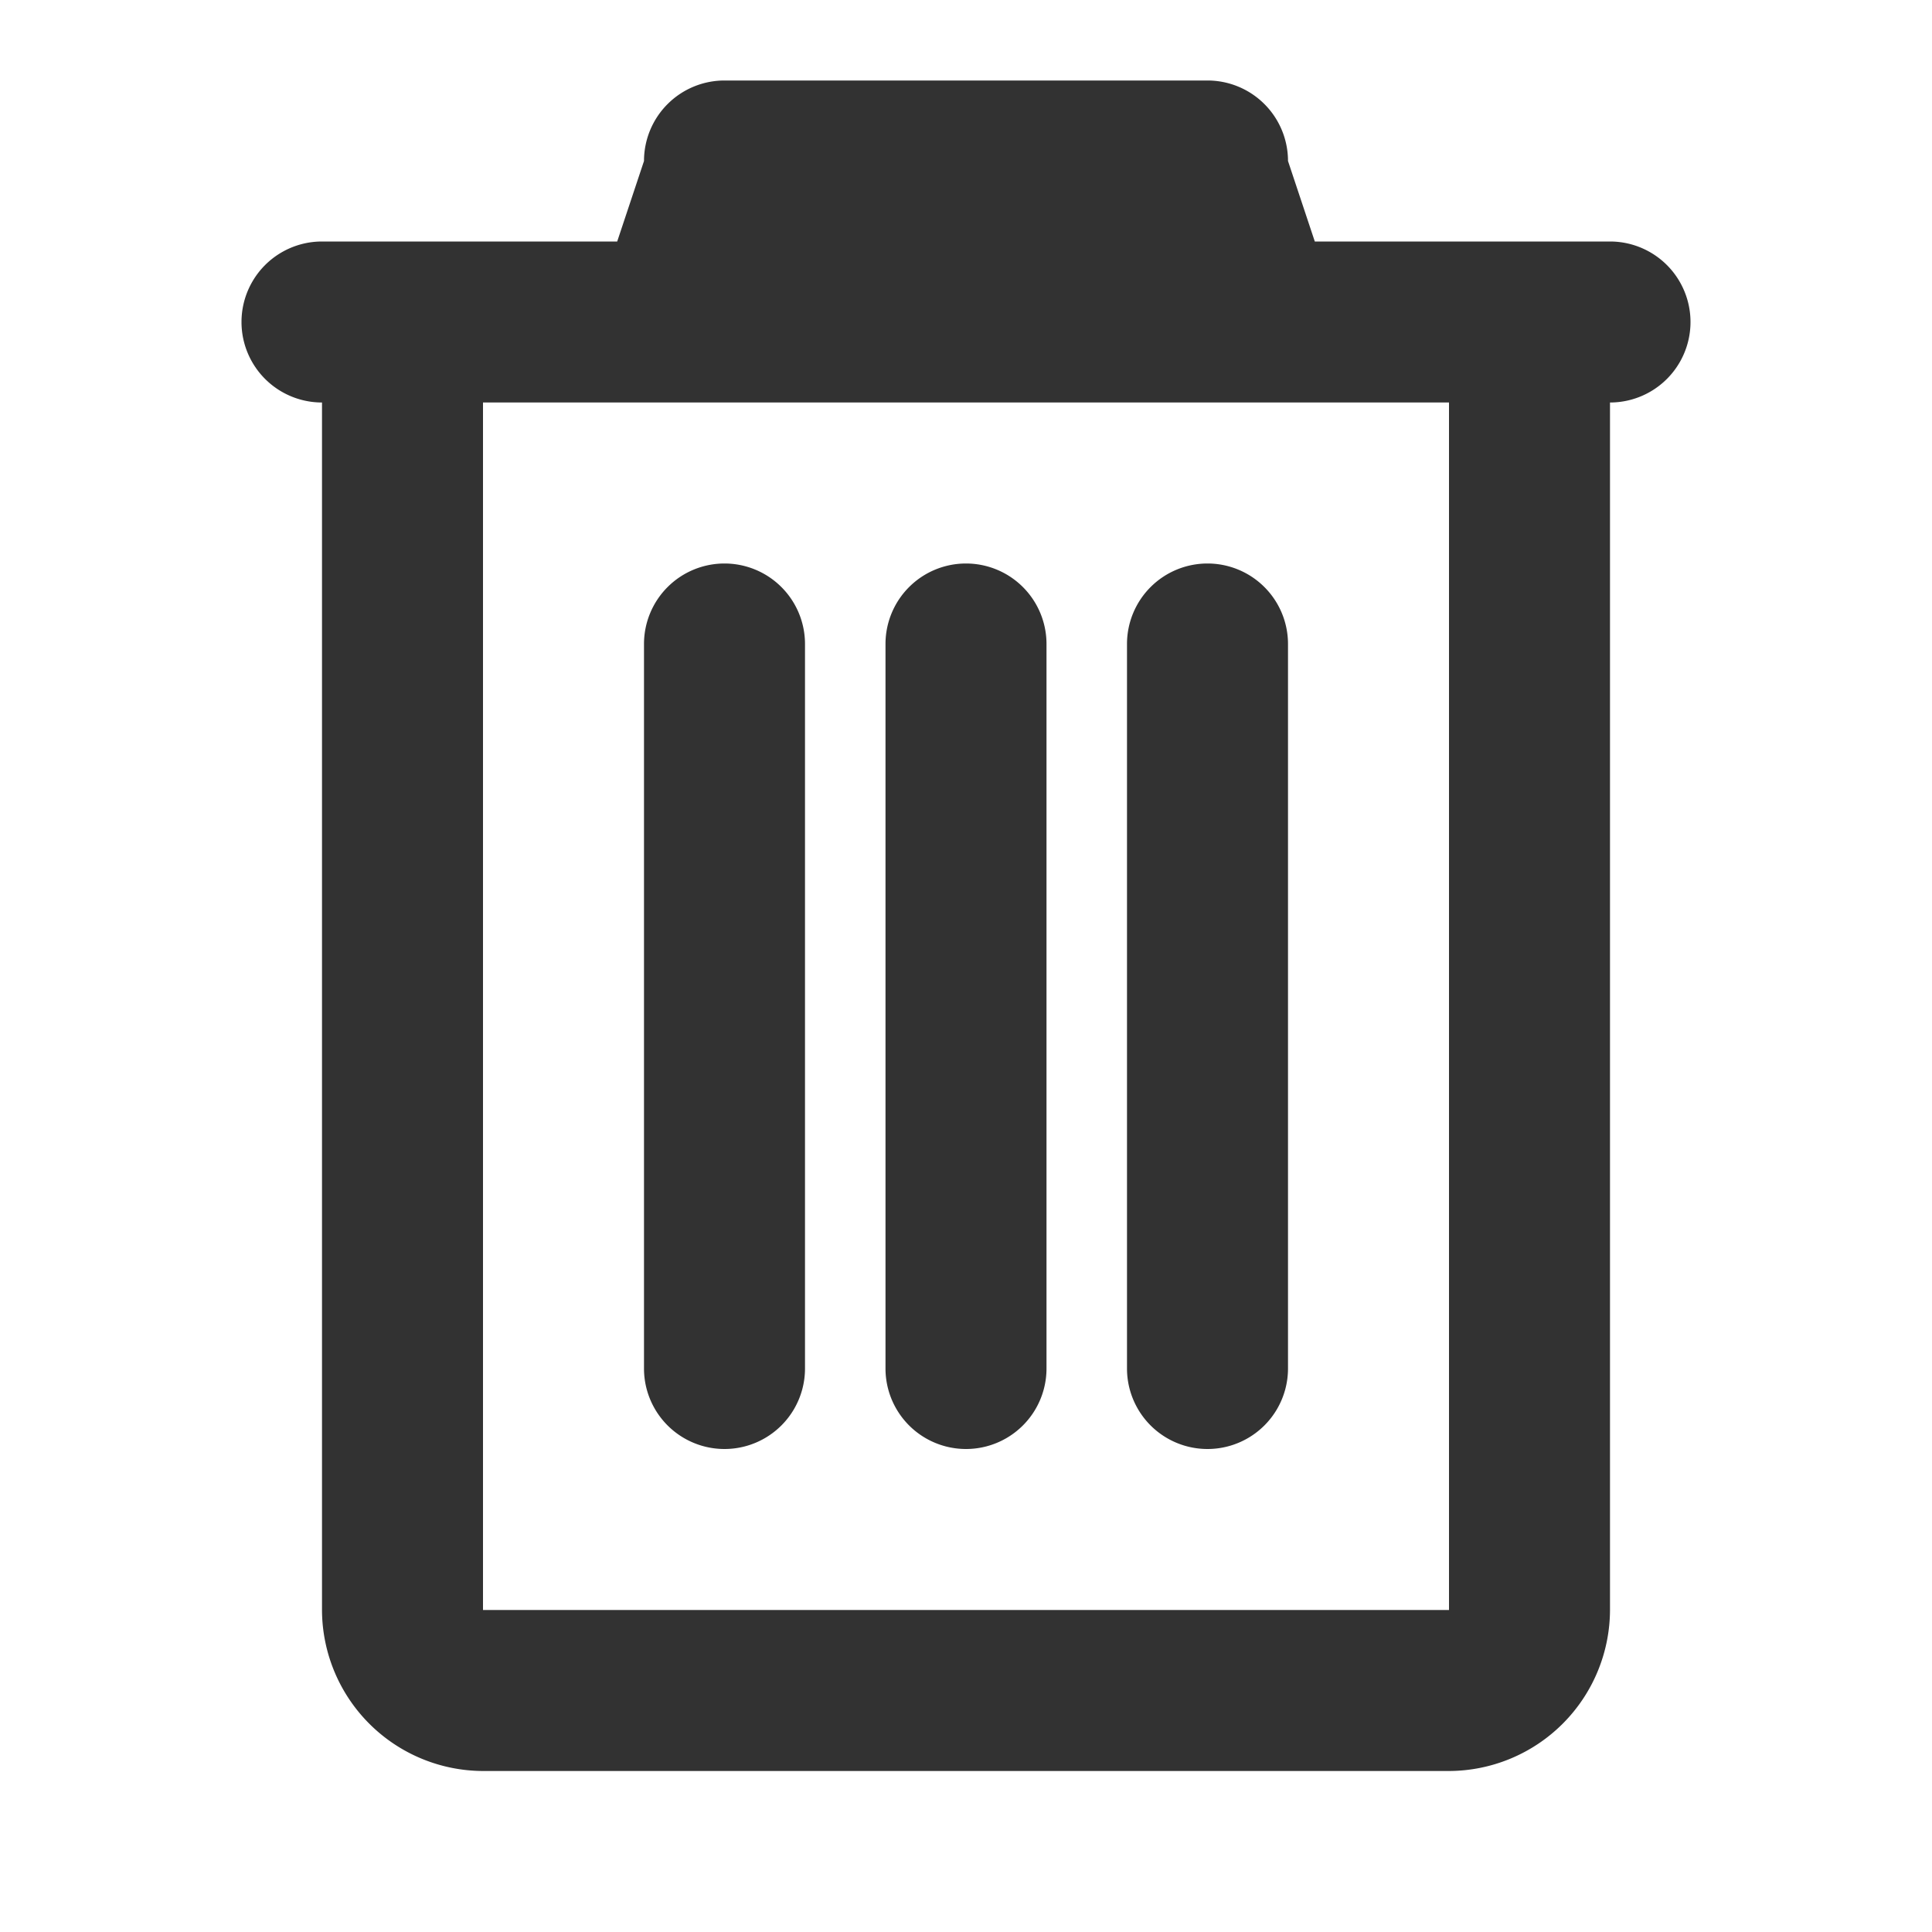 <svg xmlns="http://www.w3.org/2000/svg" width="24" height="24" viewBox="0 0 24 24">
  <g transform="translate(-643 -781)">
    <rect fill="none" width="24" height="24" transform="translate(643 781)"/>
    <g >
      <path fill="#323232" d="M663,784h-3.667L659,783a1,1,0,0,0-1-1h-6a1,1,0,0,0-1,1l-.333,1H647a1,1,0,0,0,0,2v15a2.006,2.006,0,0,0,2,2h12a2.006,2.006,0,0,0,2-2V786a1,1,0,0,0,0-2Zm-2,17H649V786h12Z"/>
      <path fill="#323232" d="M652,788a1,1,0,0,0-1,1v9a1,1,0,0,0,2,0v-9A1,1,0,0,0,652,788Z"/>
      <path fill="#323232" d="M655,788a1,1,0,0,0-1,1v9a1,1,0,0,0,2,0v-9A1,1,0,0,0,655,788Z"/>
      <path fill="#323232" d="M658,788a1,1,0,0,0-1,1v9a1,1,0,0,0,2,0v-9A1,1,0,0,0,658,788Z"/>
    </g>
  </g>
</svg>
